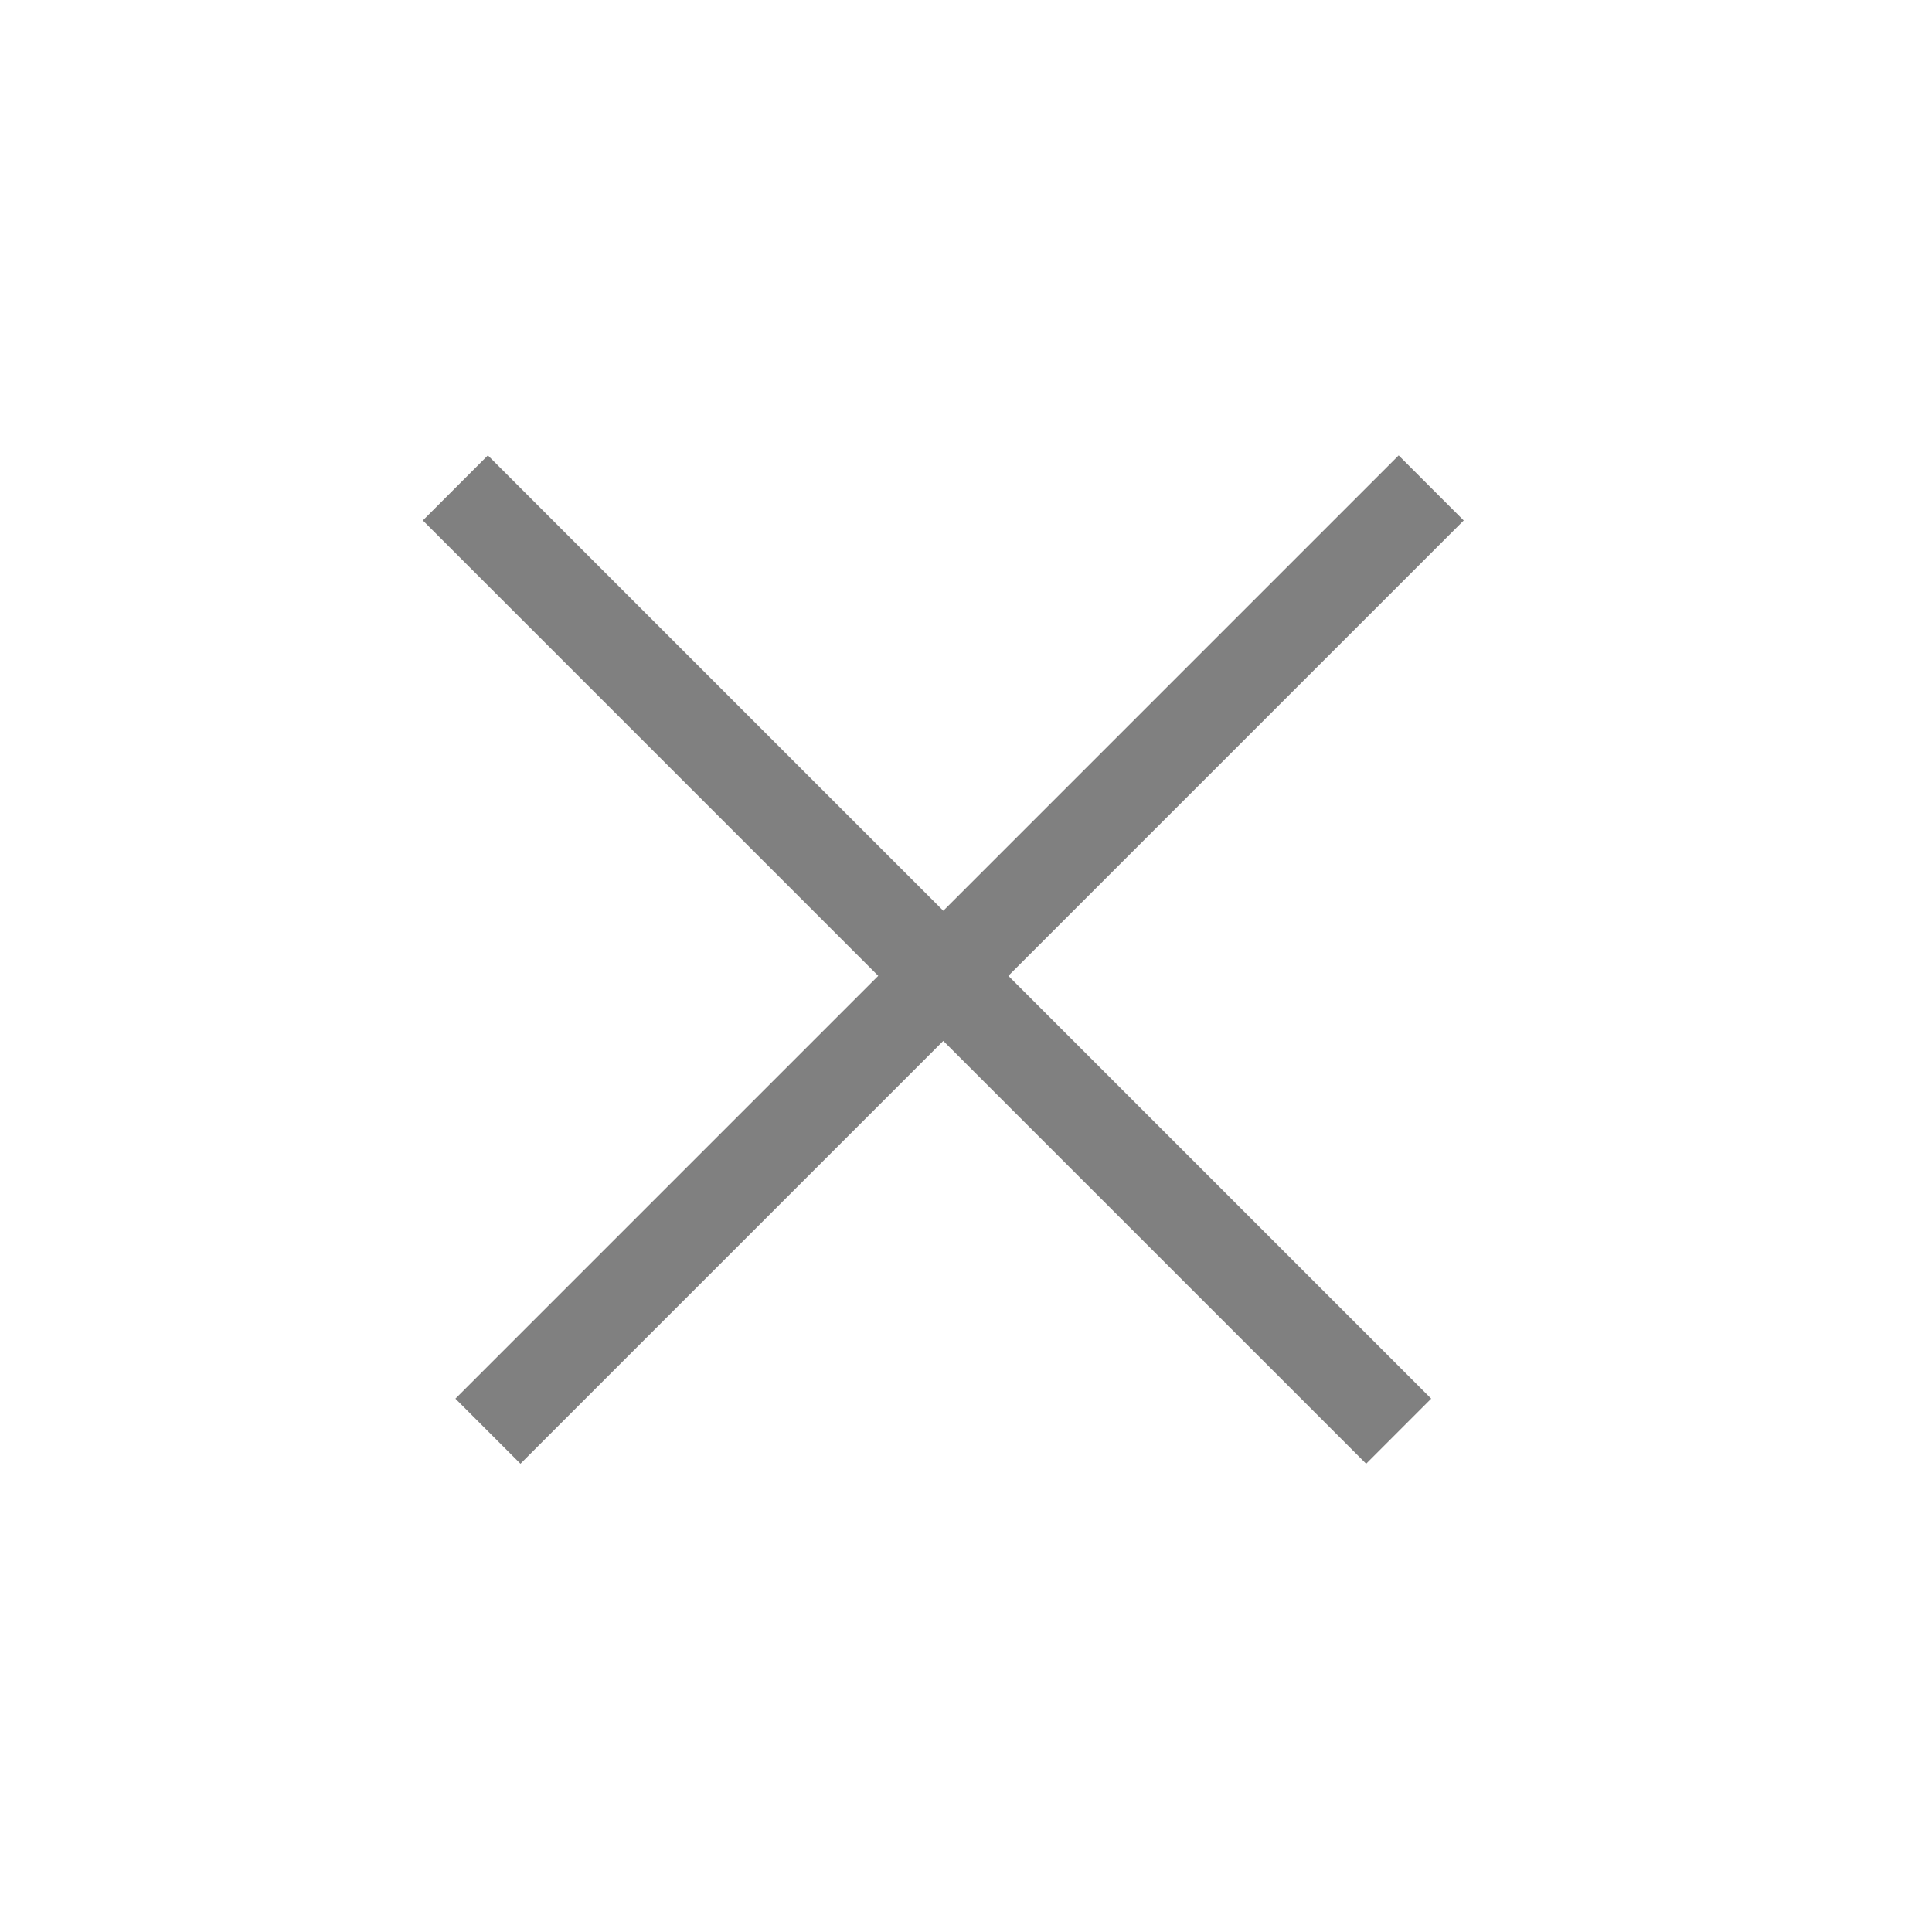 <svg width="42" height="42" viewBox="0 0 42 42" fill="none" xmlns="http://www.w3.org/2000/svg">
<path d="M31.113 10.607L10.607 31.113M30.406 31.113L9.899 10.607" stroke="#808080" stroke-width="2"/>
</svg>
